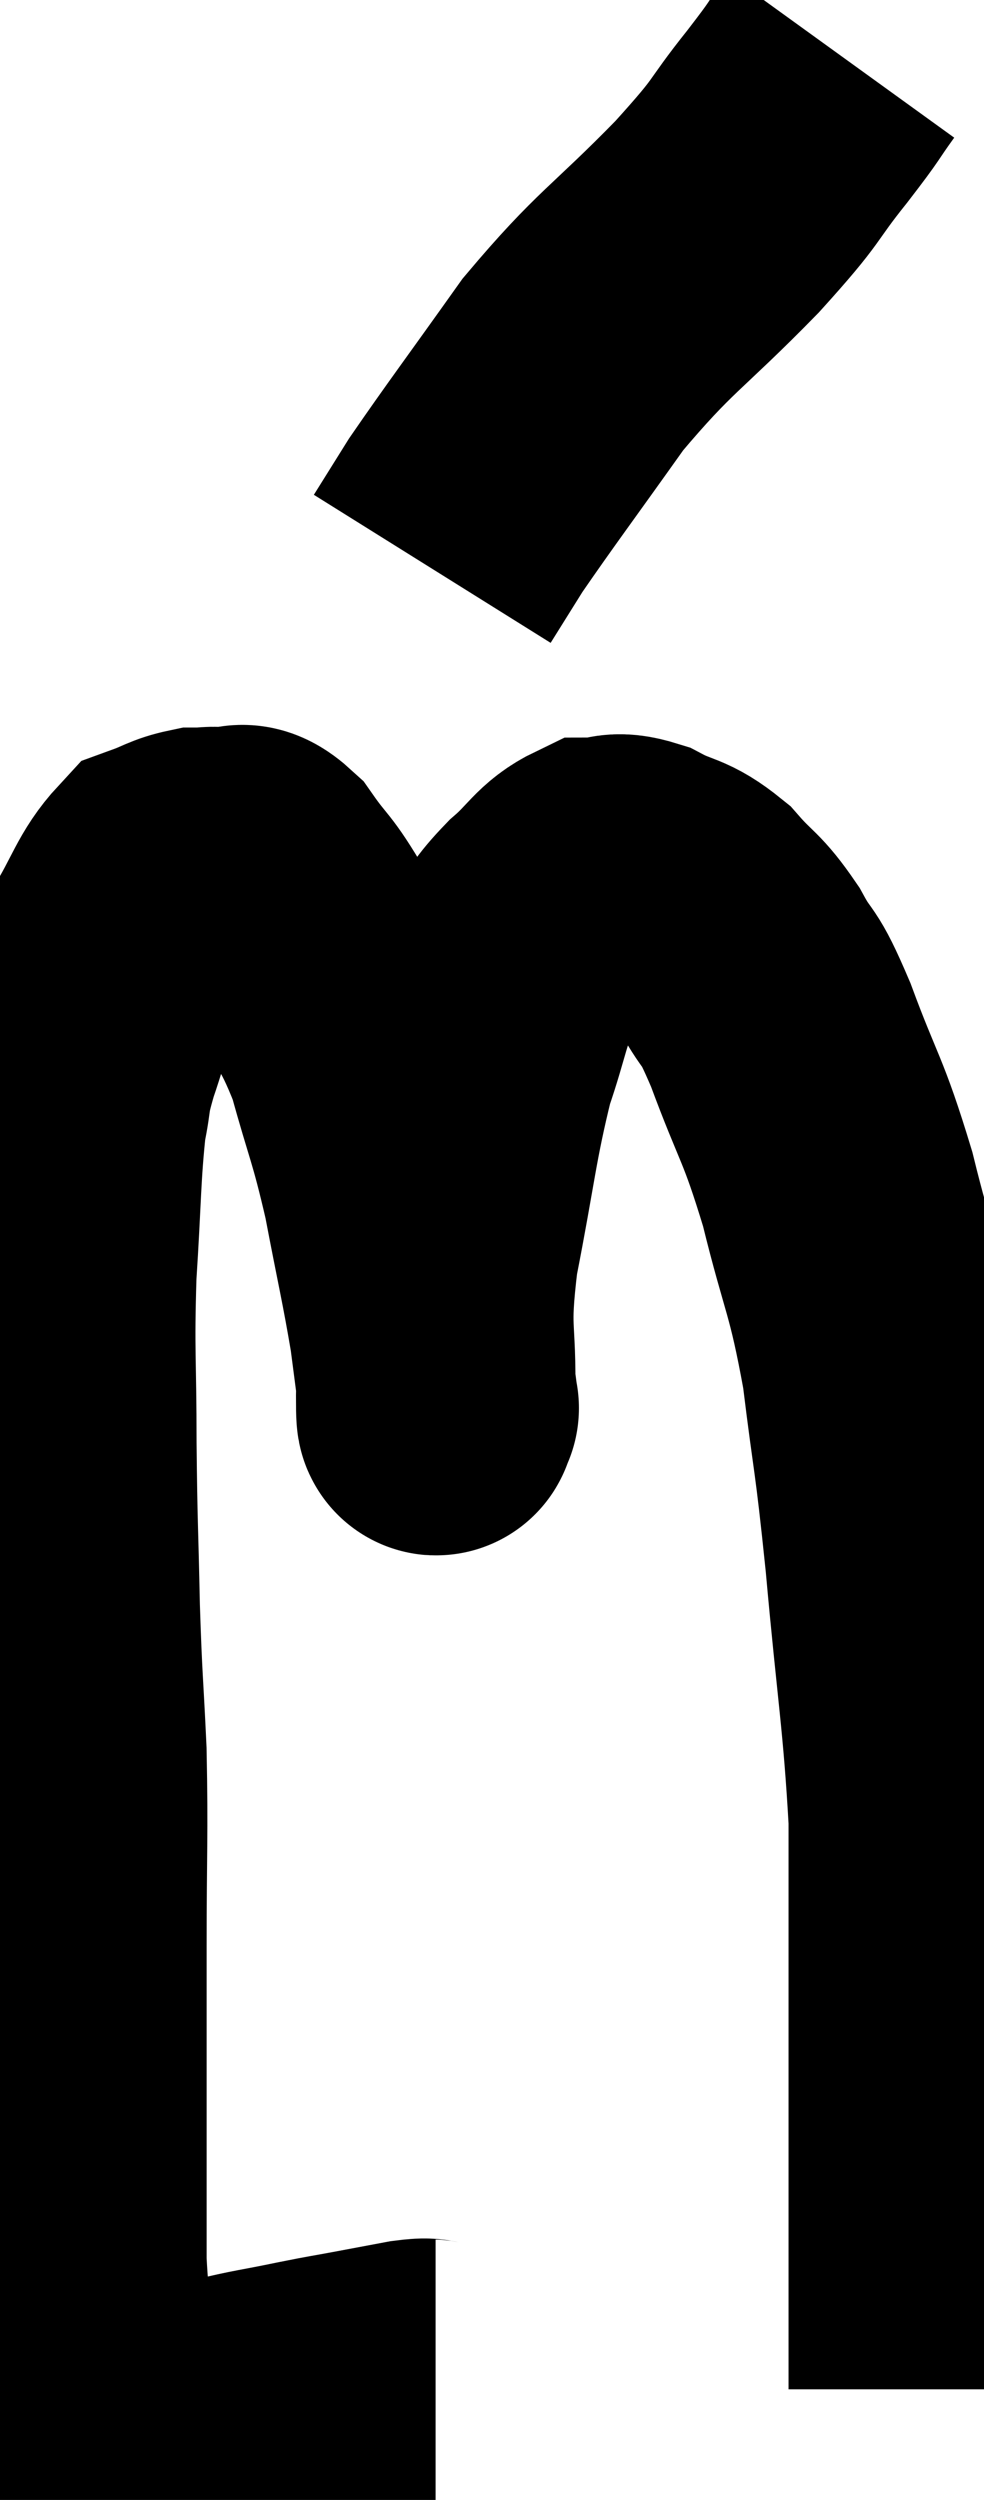 <svg xmlns="http://www.w3.org/2000/svg" viewBox="10.92 1.58 17.62 44.74" width="17.62" height="44.74"><path d="M 18.72 44.16 C 18.51 44.16, 18.645 44.115, 18.3 44.16 C 17.82 44.25, 17.82 44.25, 17.34 44.34 C 16.86 44.43, 16.98 44.4, 16.38 44.52 C 15.66 44.67, 15.615 44.655, 14.94 44.82 C 14.31 45, 14.19 45.09, 13.68 45.18 C 13.29 45.18, 13.095 45.18, 12.9 45.18 C 12.9 45.18, 12.9 45.18, 12.9 45.18 C 12.9 45.18, 12.9 45.18, 12.9 45.18 C 12.9 45.18, 12.9 45.18, 12.9 45.18 C 12.9 45.18, 13.035 45.495, 12.9 45.18 C 12.63 44.55, 12.555 44.7, 12.36 43.92 C 12.24 42.99, 12.18 43.23, 12.12 42.06 C 12.12 40.65, 12.12 40.65, 12.12 39.24 C 12.12 37.83, 12.12 37.995, 12.12 36.42 C 12.12 34.68, 12.15 34.455, 12.12 32.94 C 12.06 31.65, 12.045 31.74, 12 30.36 C 11.97 28.89, 11.955 28.92, 11.94 27.42 C 11.94 25.89, 11.895 25.815, 11.94 24.36 C 12.03 22.98, 12.015 22.575, 12.12 21.6 C 12.24 21.03, 12.15 21.18, 12.36 20.46 C 12.66 19.59, 12.6 19.5, 12.96 18.72 C 13.38 18.03, 13.425 17.745, 13.8 17.34 C 14.13 17.22, 14.175 17.16, 14.46 17.1 C 14.7 17.1, 14.67 17.07, 14.94 17.1 C 15.24 17.16, 15.18 16.89, 15.54 17.22 C 15.96 17.82, 15.9 17.61, 16.38 18.42 C 16.92 19.44, 17.025 19.35, 17.46 20.46 C 17.79 21.66, 17.835 21.63, 18.12 22.86 C 18.36 24.12, 18.435 24.405, 18.6 25.38 C 18.69 26.07, 18.735 26.415, 18.78 26.76 C 18.78 26.76, 18.795 26.805, 18.78 26.76 C 18.75 26.67, 18.72 27.27, 18.72 26.58 C 18.75 25.29, 18.6 25.485, 18.78 24 C 19.11 22.32, 19.125 21.915, 19.44 20.64 C 19.74 19.77, 19.725 19.545, 20.04 18.9 C 20.37 18.48, 20.31 18.465, 20.7 18.06 C 21.15 17.67, 21.195 17.475, 21.6 17.28 C 21.96 17.28, 21.885 17.145, 22.32 17.28 C 22.83 17.55, 22.875 17.445, 23.34 17.82 C 23.76 18.3, 23.79 18.21, 24.18 18.78 C 24.54 19.44, 24.465 19.08, 24.9 20.1 C 25.41 21.48, 25.47 21.375, 25.92 22.86 C 26.31 24.45, 26.4 24.39, 26.7 26.04 C 26.91 27.75, 26.91 27.435, 27.12 29.46 C 27.33 31.8, 27.435 32.28, 27.54 34.14 C 27.54 35.52, 27.54 35.76, 27.54 36.9 C 27.54 37.8, 27.54 37.845, 27.54 38.7 C 27.54 39.51, 27.54 39.69, 27.54 40.32 C 27.54 40.77, 27.54 40.725, 27.54 41.22 C 27.54 41.76, 27.54 41.685, 27.54 42.3 C 27.54 42.99, 27.54 43.17, 27.54 43.68 C 27.54 44.01, 27.54 44.175, 27.54 44.34 C 27.54 44.34, 27.54 44.34, 27.54 44.34 L 27.54 44.34" fill="none" stroke="black" stroke-width="5"></path><path d="M 25.98 2.58 C 25.59 3.12, 25.755 2.94, 25.2 3.66 C 24.48 4.56, 24.765 4.35, 23.76 5.46 C 22.47 6.78, 22.305 6.765, 21.18 8.1 C 20.22 9.45, 19.89 9.885, 19.26 10.8 L 18.66 11.76" fill="none" stroke="black" stroke-width="5"></path></svg>